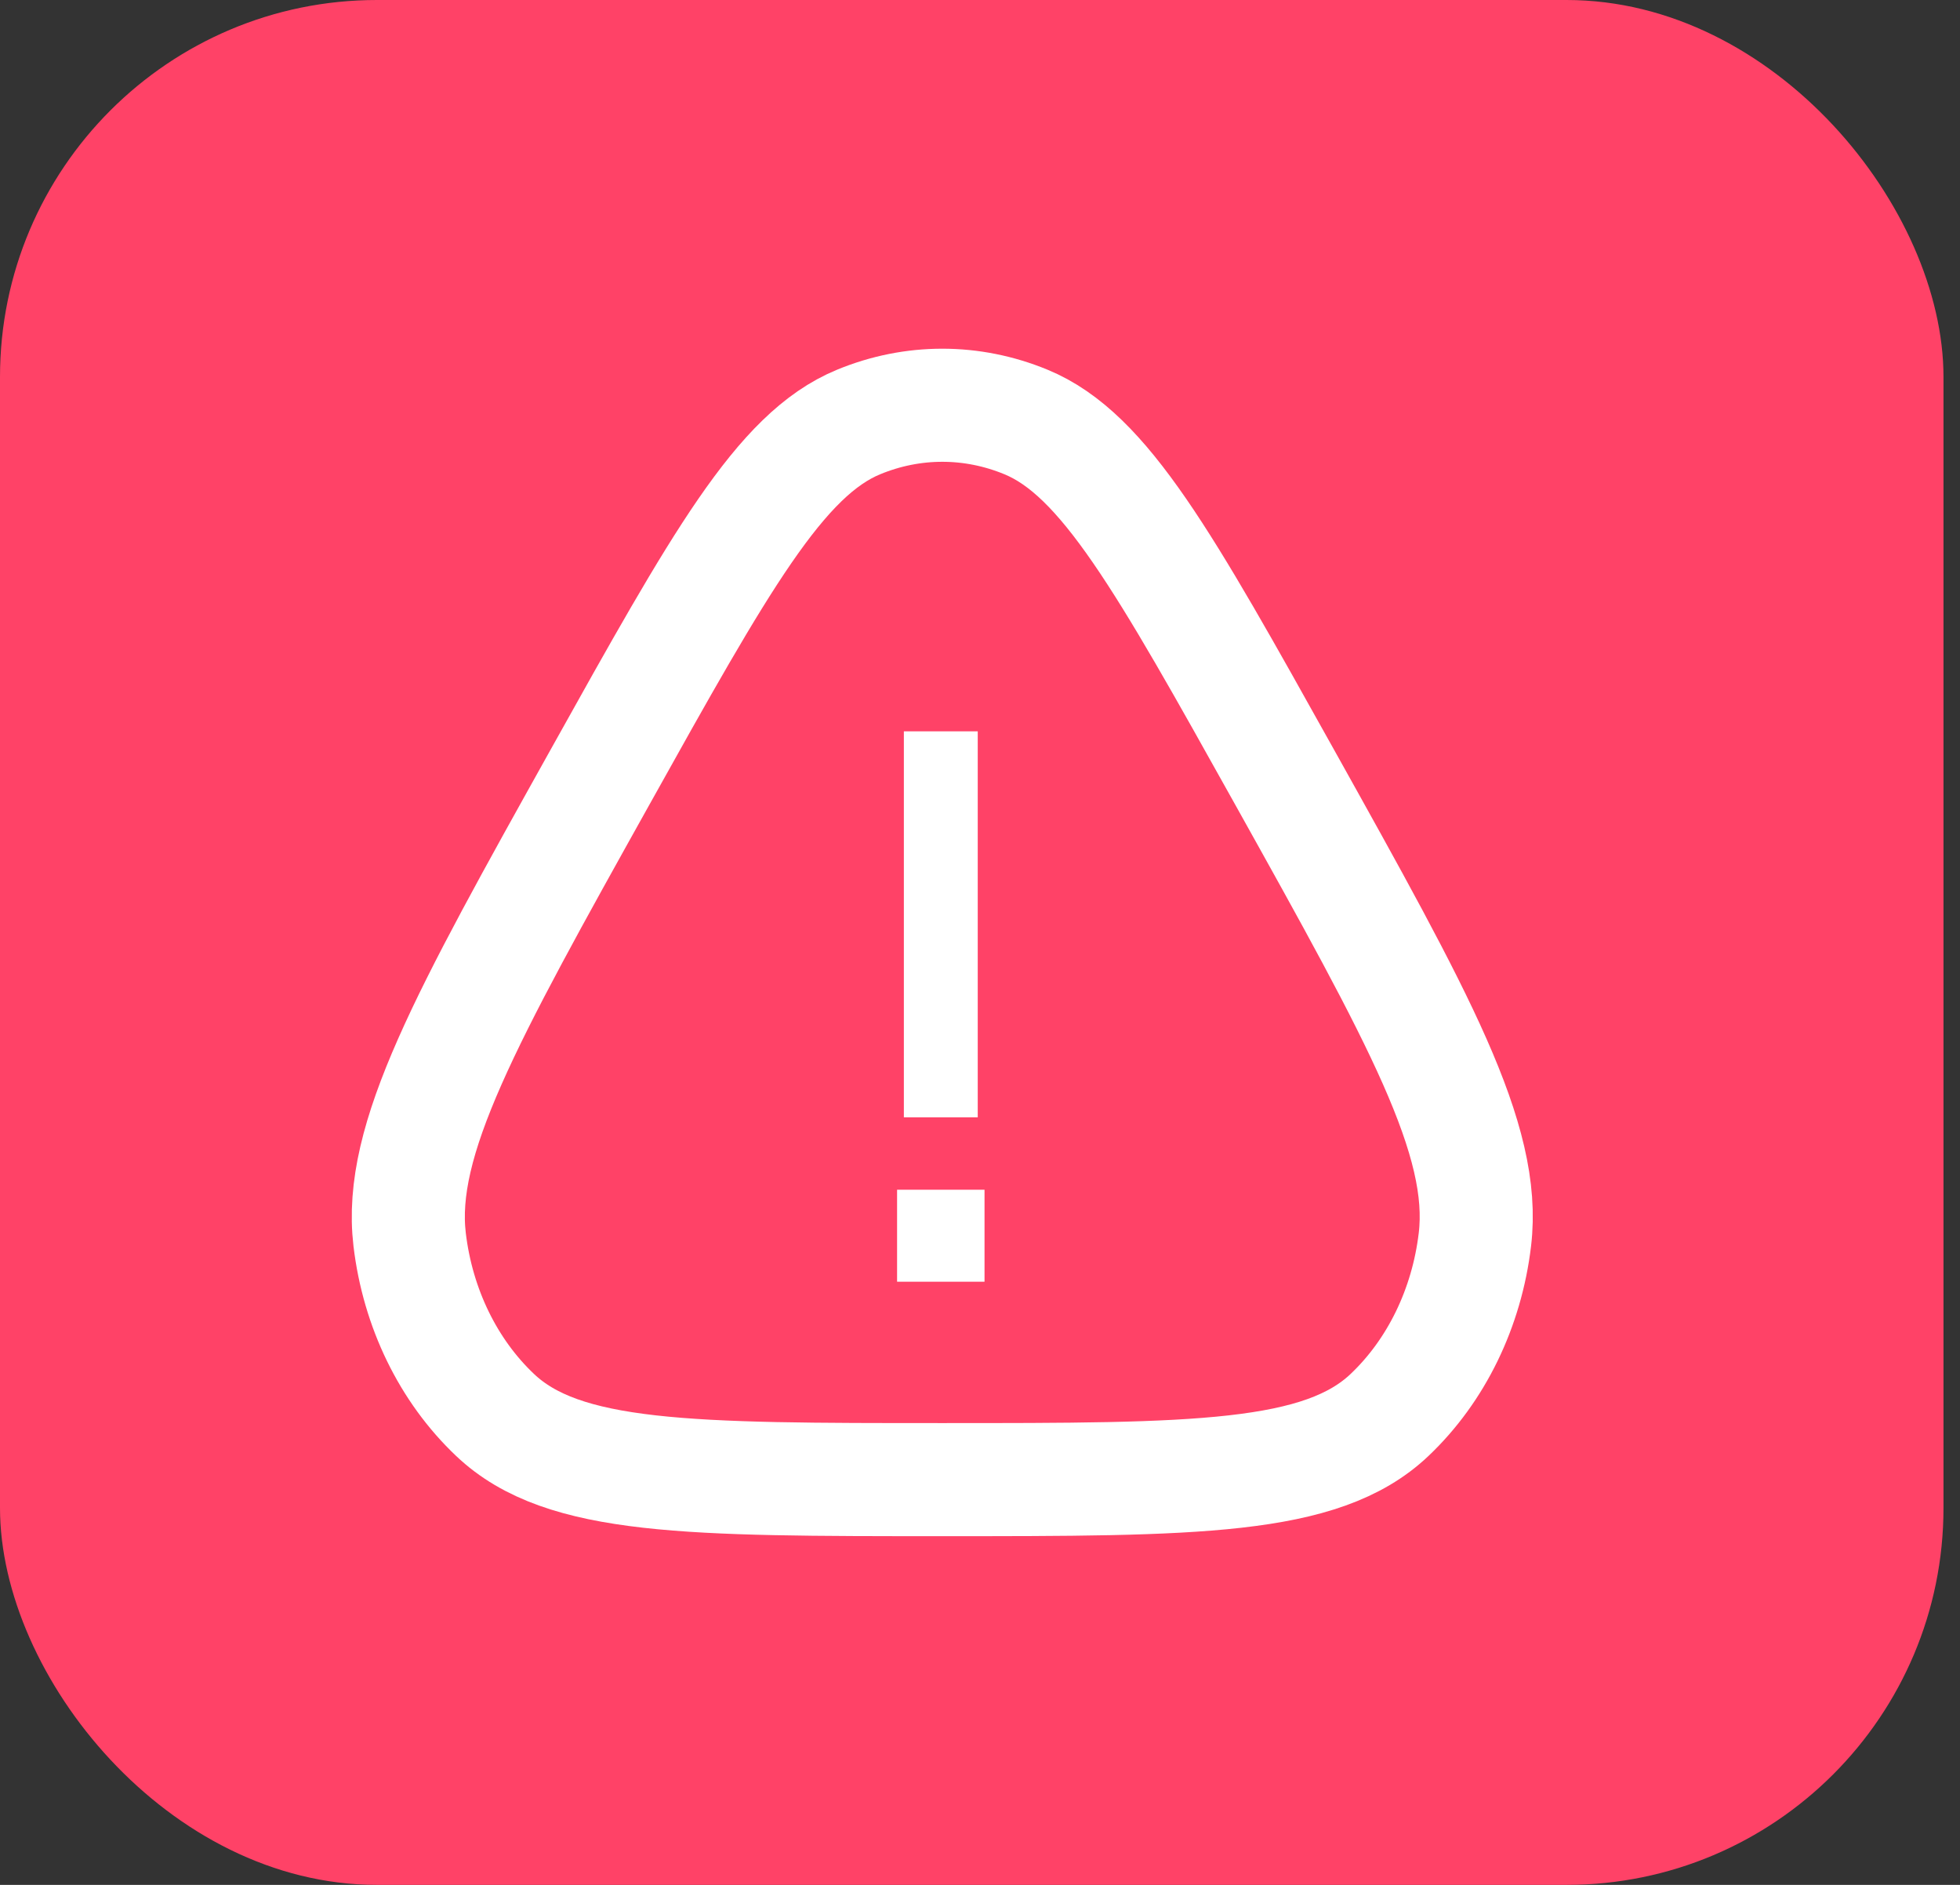 <svg width="26" height="25" viewBox="0 0 26 25" fill="none" xmlns="http://www.w3.org/2000/svg">
<rect x="0" y="0" width="26" height="25" fill="#333333" stroke="none"/>
<rect width="25.781" height="25" rx="5" fill="#FF4267"/>
<path d="M7.962 10.303C9.552 7.452 10.348 6.026 11.39 5.597C12.107 5.301 12.893 5.301 13.61 5.597C14.652 6.026 15.447 7.452 17.038 10.303C18.828 13.512 19.723 15.117 19.565 16.441C19.457 17.349 19.053 18.179 18.433 18.767C17.529 19.625 15.852 19.625 12.5 19.625C9.147 19.625 7.471 19.625 6.567 18.767C5.946 18.179 5.542 17.349 5.434 16.441C5.277 15.117 6.172 13.512 7.962 10.303Z" stroke="white" stroke-width="1.5" stroke-linejoin="round"/>
<path d="M11.99 14.82V9.7H12.97V14.82H11.99ZM11.9 17V15.78H13.06V17H11.9Z" fill="white"/>
</svg>
